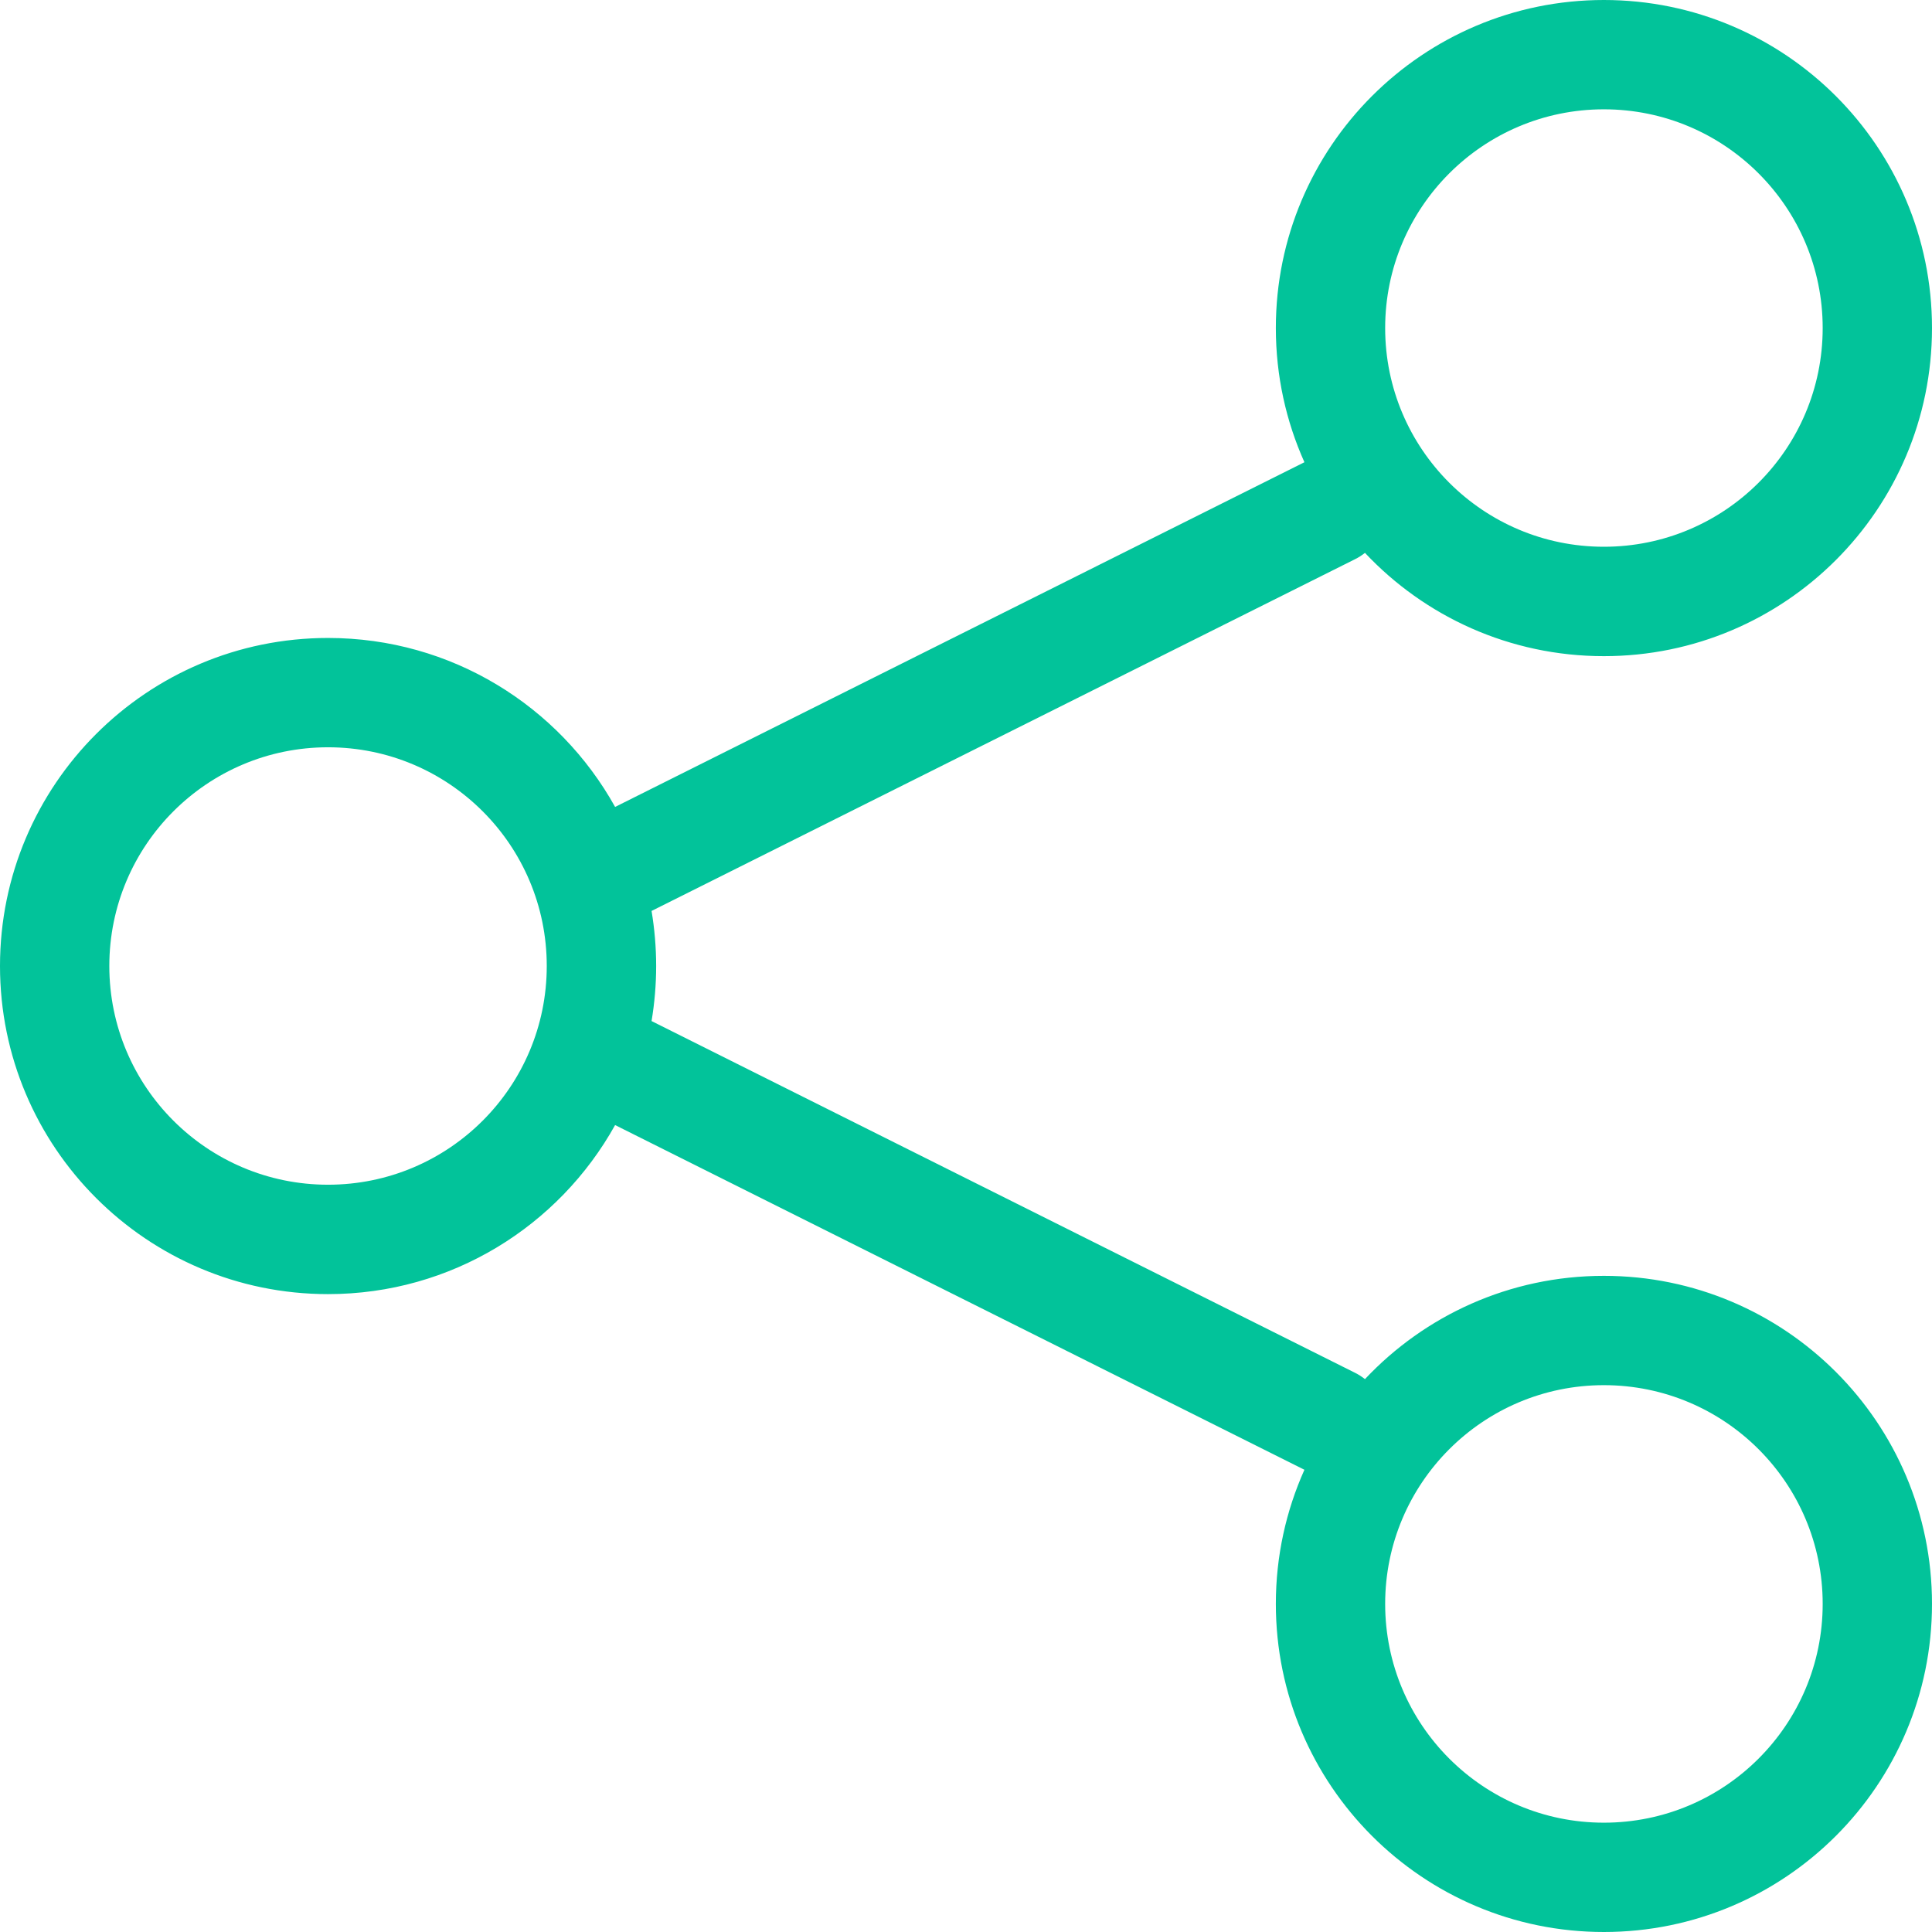 <svg width="24" height="24" viewBox="0 0 24 24" fill="none" xmlns="http://www.w3.org/2000/svg">
<path fill-rule="evenodd" clip-rule="evenodd" d="M15.849 4.075C15.849 1.825 17.674 0 19.924 0C22.175 0 24 1.825 24 4.075C24 6.326 22.175 8.151 19.924 8.151C18.754 8.151 17.699 7.658 16.956 6.868C16.918 6.898 16.877 6.925 16.832 6.947L8.094 11.316C8.131 11.539 8.151 11.767 8.151 12C8.151 12.233 8.131 12.461 8.094 12.684L16.832 17.053C16.877 17.075 16.918 17.102 16.956 17.132C17.699 16.342 18.754 15.849 19.924 15.849C22.175 15.849 24 17.674 24 19.924C24 22.175 22.175 24 19.924 24C17.674 24 15.849 22.175 15.849 19.924C15.849 19.331 15.976 18.767 16.204 18.258L7.641 13.976C6.945 15.228 5.609 16.076 4.075 16.076C1.825 16.076 0 14.251 0 12C0 9.749 1.825 7.925 4.075 7.925C5.609 7.925 6.945 8.772 7.641 10.024L16.204 5.742C15.976 5.233 15.849 4.669 15.849 4.075ZM19.924 1.358C18.424 1.358 17.207 2.575 17.207 4.075C17.207 5.576 18.424 6.792 19.924 6.792C21.425 6.792 22.642 5.576 22.642 4.075C22.642 2.575 21.425 1.358 19.924 1.358ZM19.924 17.207C18.424 17.207 17.207 18.424 17.207 19.924C17.207 21.425 18.424 22.642 19.924 22.642C21.425 22.642 22.642 21.425 22.642 19.924C22.642 18.424 21.425 17.207 19.924 17.207ZM1.358 12C1.358 10.499 2.575 9.283 4.075 9.283C5.576 9.283 6.792 10.499 6.792 12C6.792 13.501 5.576 14.717 4.075 14.717C2.575 14.717 1.358 13.501 1.358 12Z" fill="#02C39A"/>
</svg>
